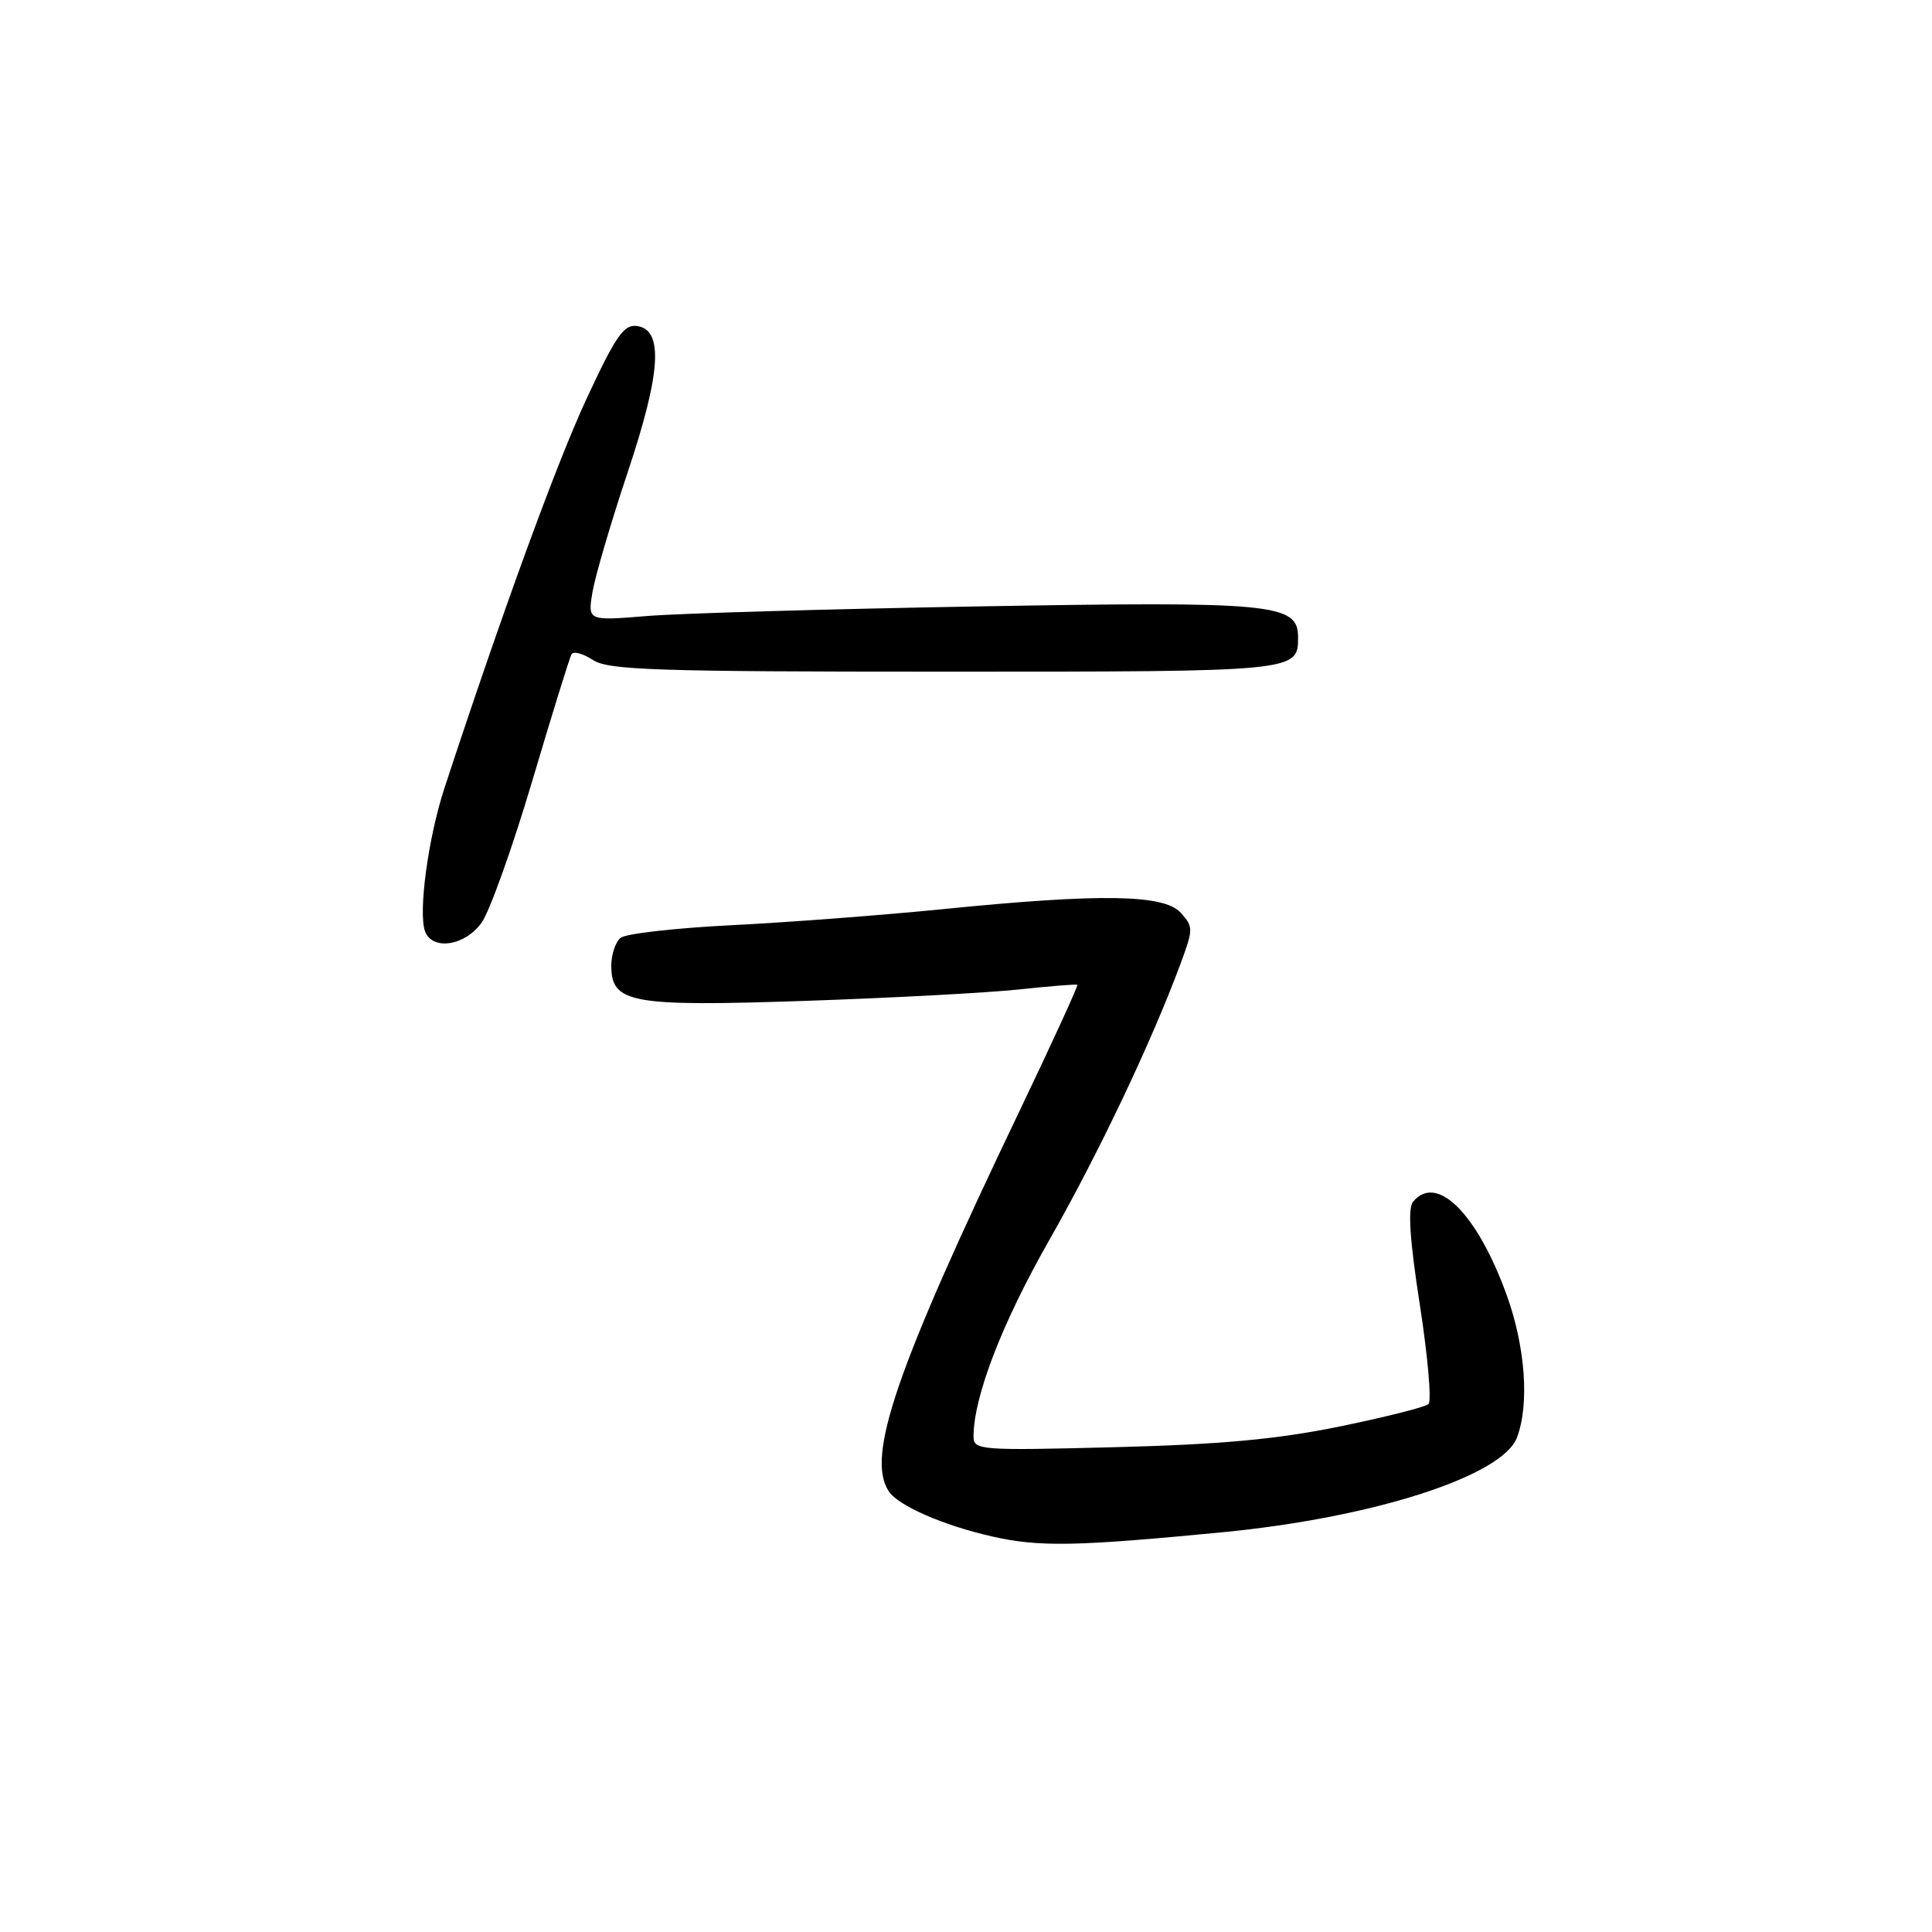 <?xml version="1.0" encoding="UTF-8" standalone="no"?>
<!DOCTYPE svg PUBLIC "-//W3C//DTD SVG 1.1//EN" "http://www.w3.org/Graphics/SVG/1.1/DTD/svg11.dtd" >
<svg xmlns="http://www.w3.org/2000/svg" xmlns:xlink="http://www.w3.org/1999/xlink" version="1.1" viewBox="0 0 256 256">
 <g >
 <path fill="currentColor"
d=" M 162.00 203.03 C 181.95 201.10 199.06 195.60 201.00 190.49 C 202.68 186.09 202.12 178.42 199.63 171.56 C 195.71 160.76 190.34 155.43 187.23 159.25 C 186.52 160.11 186.81 164.37 188.14 172.92 C 189.20 179.75 189.71 185.66 189.28 186.05 C 188.85 186.44 183.55 187.78 177.50 189.02 C 169.26 190.71 161.79 191.40 147.75 191.76 C 129.79 192.22 129.00 192.16 129.00 190.33 C 129.00 185.10 132.77 175.32 138.96 164.45 C 145.52 152.94 152.60 138.04 156.43 127.69 C 158.13 123.11 158.13 122.80 156.45 120.94 C 154.23 118.50 145.86 118.37 125.00 120.46 C 117.03 121.26 104.42 122.22 97.00 122.59 C 89.58 122.96 82.94 123.71 82.25 124.26 C 81.56 124.80 81.00 126.46 81.00 127.95 C 81.00 132.94 83.56 133.40 106.73 132.62 C 118.15 132.23 130.88 131.55 135.00 131.11 C 139.12 130.67 142.61 130.39 142.75 130.49 C 142.89 130.59 139.47 138.06 135.15 147.09 C 118.73 181.38 114.72 193.01 117.77 197.61 C 119.02 199.51 124.97 202.11 131.37 203.57 C 137.71 205.01 142.44 204.92 162.00 203.03 Z  M 63.82 122.25 C 64.89 120.74 67.91 112.30 70.52 103.50 C 73.13 94.70 75.47 87.14 75.73 86.70 C 75.98 86.25 77.25 86.59 78.56 87.45 C 80.61 88.79 86.85 89.00 125.26 89.00 C 172.04 89.00 172.00 89.00 172.00 84.42 C 172.00 79.98 168.75 79.67 129.71 80.35 C 109.79 80.70 89.98 81.27 85.68 81.63 C 77.86 82.27 77.86 82.27 78.52 78.39 C 78.89 76.25 80.97 69.17 83.15 62.65 C 87.58 49.40 87.95 43.71 84.42 43.20 C 82.66 42.95 81.59 44.50 77.68 52.93 C 73.71 61.49 66.52 81.20 58.88 104.46 C 56.73 111.02 55.39 120.97 56.33 123.43 C 57.32 126.00 61.64 125.32 63.82 122.25 Z "/>
</g>
</svg>